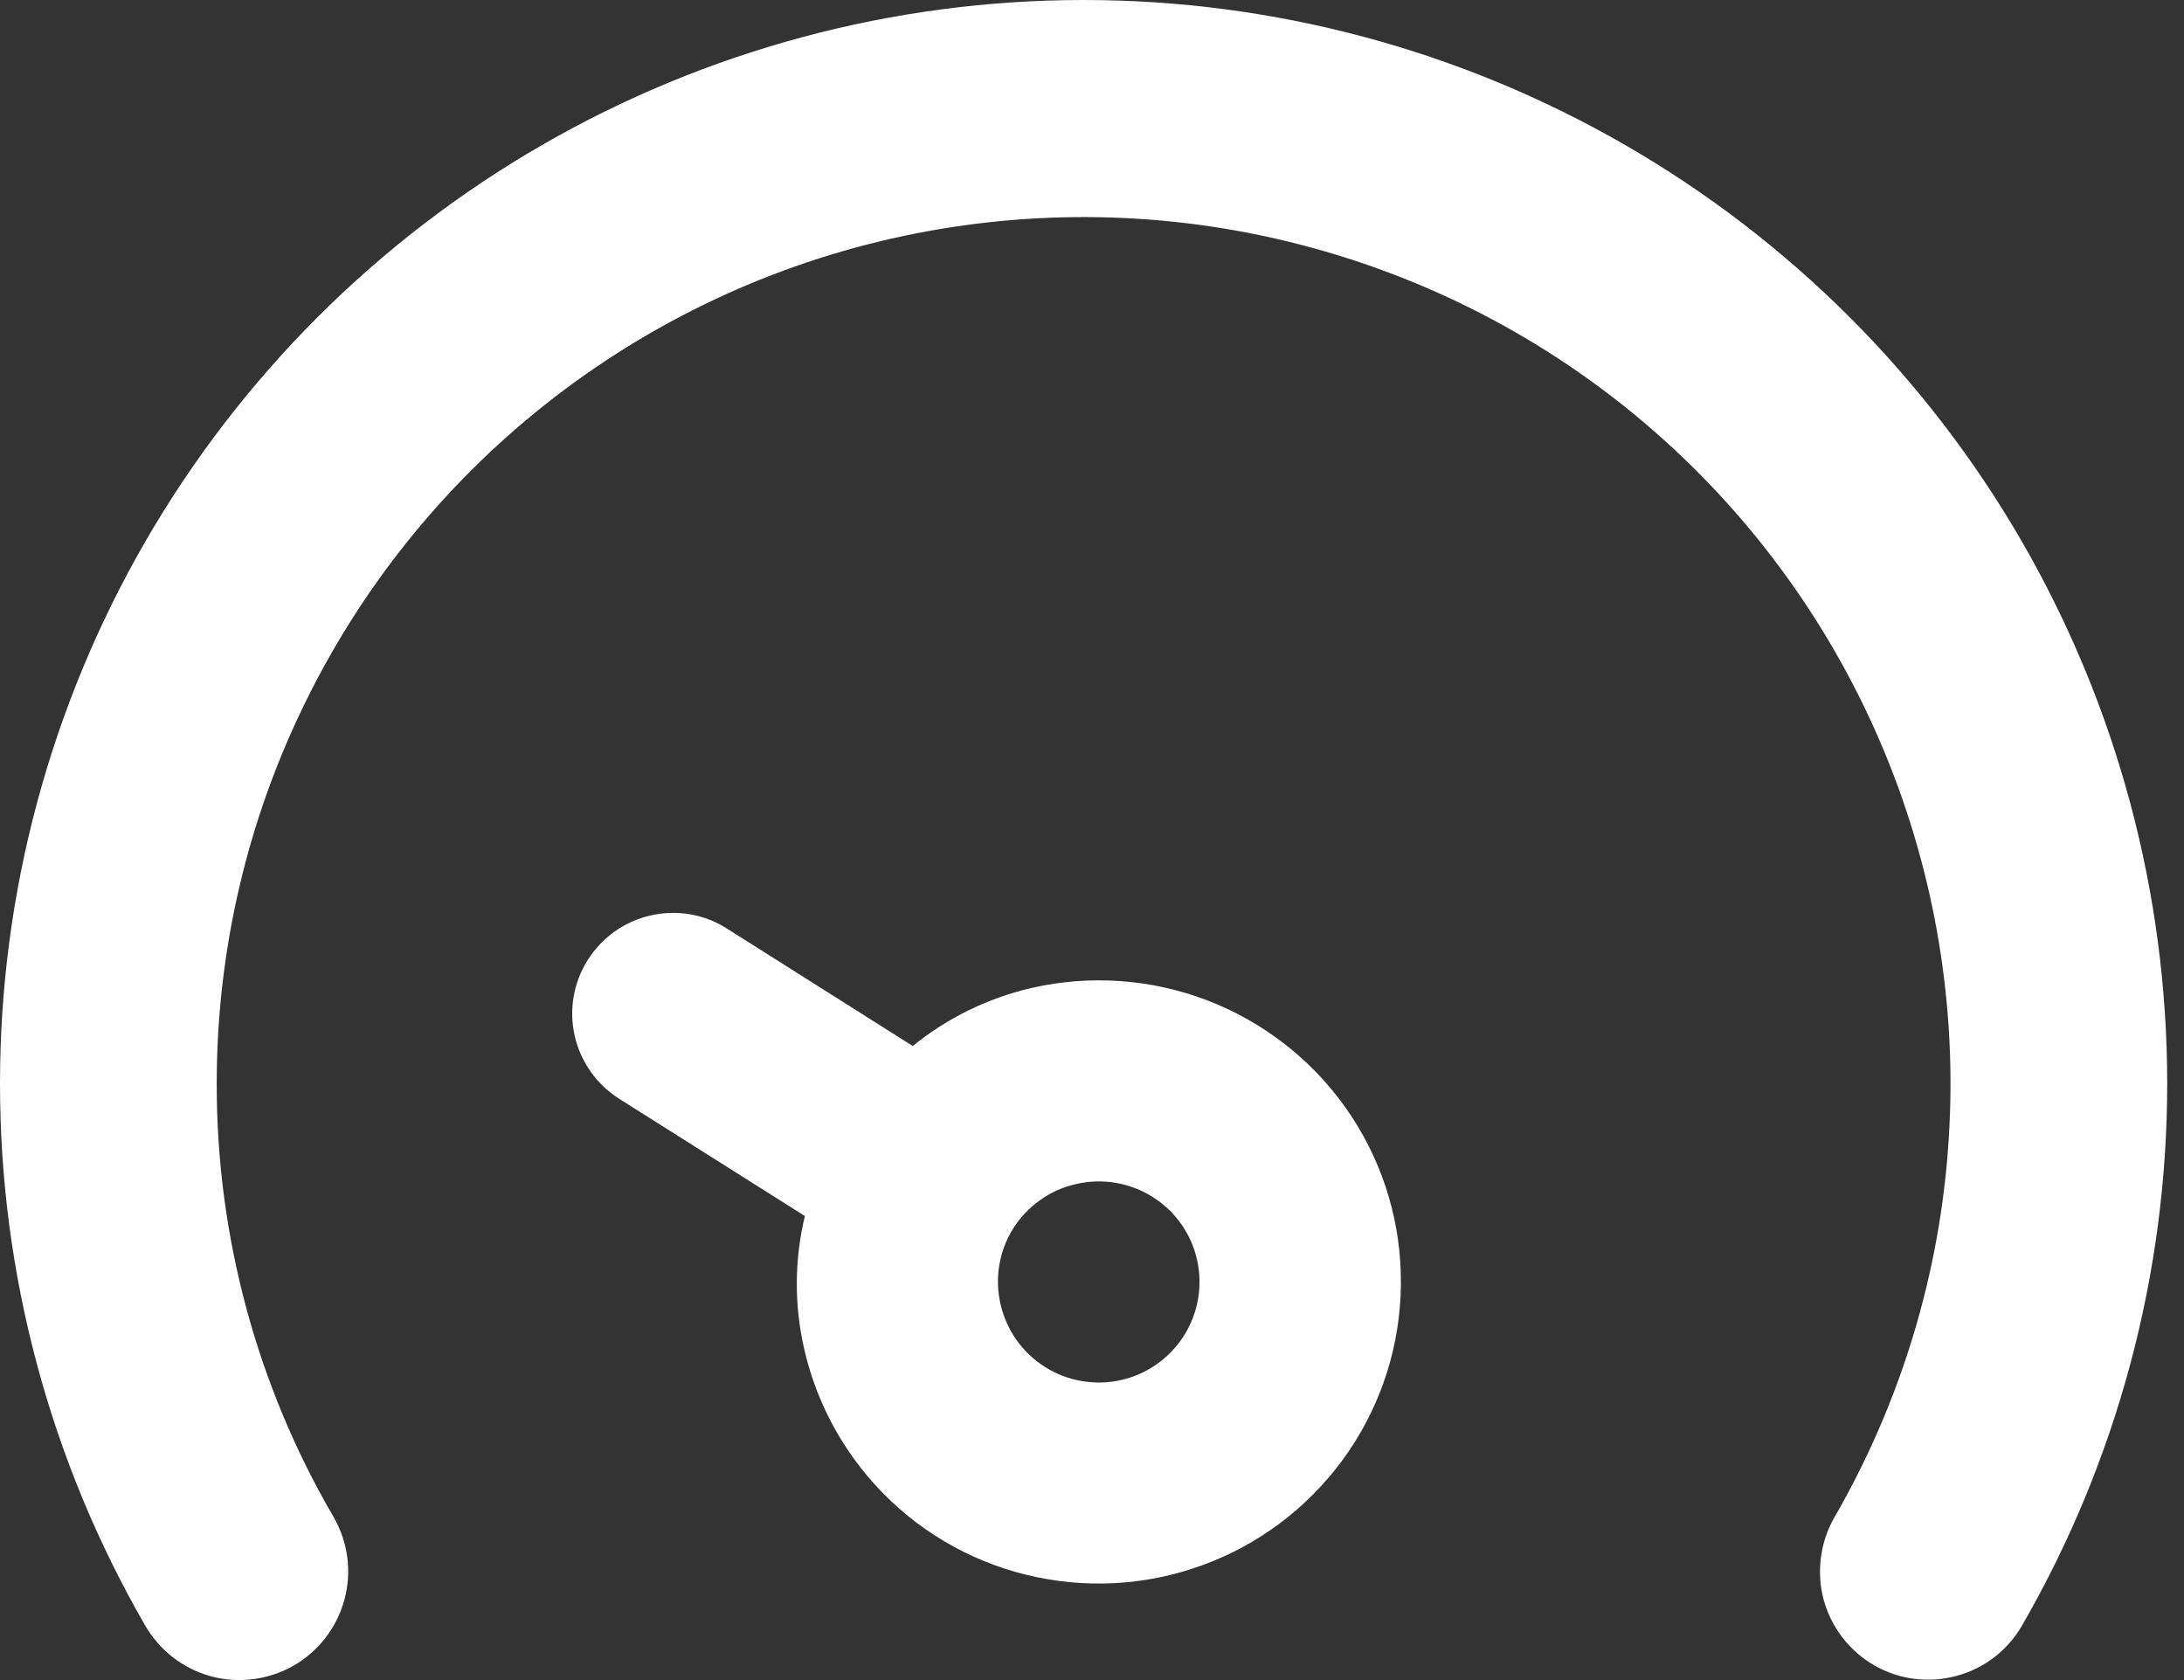 <svg width="13" height="10" viewBox="0 0 13 10" fill="none" xmlns="http://www.w3.org/2000/svg">
<rect x="0" y="0" width="13" height="10" fill="#333333" stroke="none"/>
<path d="M3.684 6.539L4.791 7.238C4.728 7.498 4.727 7.769 4.787 8.03C4.866 8.376 5.046 8.691 5.304 8.935C5.562 9.179 5.887 9.341 6.238 9.4C6.589 9.46 6.949 9.414 7.274 9.269C7.599 9.124 7.873 8.886 8.063 8.585C8.252 8.285 8.348 7.935 8.338 7.58C8.329 7.225 8.214 6.881 8.008 6.591C7.803 6.302 7.515 6.08 7.183 5.953C6.851 5.827 6.489 5.801 6.142 5.88C5.882 5.94 5.64 6.058 5.433 6.226L4.327 5.527C4.26 5.484 4.186 5.456 4.108 5.442C4.03 5.429 3.95 5.431 3.873 5.449C3.795 5.466 3.723 5.499 3.658 5.545C3.594 5.591 3.539 5.649 3.497 5.716C3.413 5.85 3.386 6.012 3.421 6.166C3.456 6.32 3.551 6.454 3.684 6.539ZM7.125 7.497C7.16 7.652 7.133 7.814 7.048 7.949C6.963 8.083 6.829 8.179 6.674 8.214C6.519 8.249 6.356 8.222 6.221 8.137C6.087 8.053 5.991 7.918 5.956 7.764C5.92 7.612 5.946 7.452 6.027 7.318C6.069 7.25 6.124 7.191 6.19 7.144C6.255 7.097 6.329 7.064 6.408 7.047C6.563 7.012 6.725 7.039 6.86 7.124C6.995 7.208 7.09 7.343 7.125 7.497Z" fill="white"/>
<path d="M6.45 0C5.318 2.87627e-05 4.206 0.298 3.225 0.864C2.244 1.43 1.43 2.245 0.864 3.225C0.298 4.206 -7.19086e-06 5.318 1.3013e-10 6.45C7.19112e-06 7.582 0.298 8.695 0.864 9.675C0.95 9.824 1.091 9.933 1.257 9.978C1.422 10.022 1.599 9.999 1.748 9.914C1.897 9.828 2.005 9.687 2.05 9.522C2.095 9.356 2.072 9.179 1.986 9.03C1.529 8.247 1.289 7.357 1.29 6.45C1.29 5.659 1.472 4.878 1.823 4.169C2.173 3.459 2.682 2.839 3.309 2.358C3.937 1.876 4.668 1.545 5.444 1.391C6.22 1.237 7.021 1.263 7.785 1.468C8.55 1.673 9.257 2.05 9.852 2.572C10.447 3.094 10.914 3.745 11.217 4.476C11.52 5.207 11.651 5.998 11.599 6.788C11.548 7.578 11.315 8.345 10.92 9.03C10.877 9.104 10.85 9.185 10.839 9.27C10.828 9.354 10.833 9.44 10.855 9.522C10.878 9.604 10.916 9.681 10.968 9.748C11.02 9.815 11.085 9.872 11.159 9.914C11.307 9.998 11.482 10.02 11.646 9.975C11.811 9.931 11.951 9.823 12.036 9.675C12.602 8.695 12.9 7.582 12.9 6.45C12.9 5.318 12.602 4.206 12.036 3.225C11.47 2.245 10.656 1.43 9.675 0.864C8.695 0.298 7.582 2.87627e-05 6.45 0Z" fill="white"/>
</svg>

